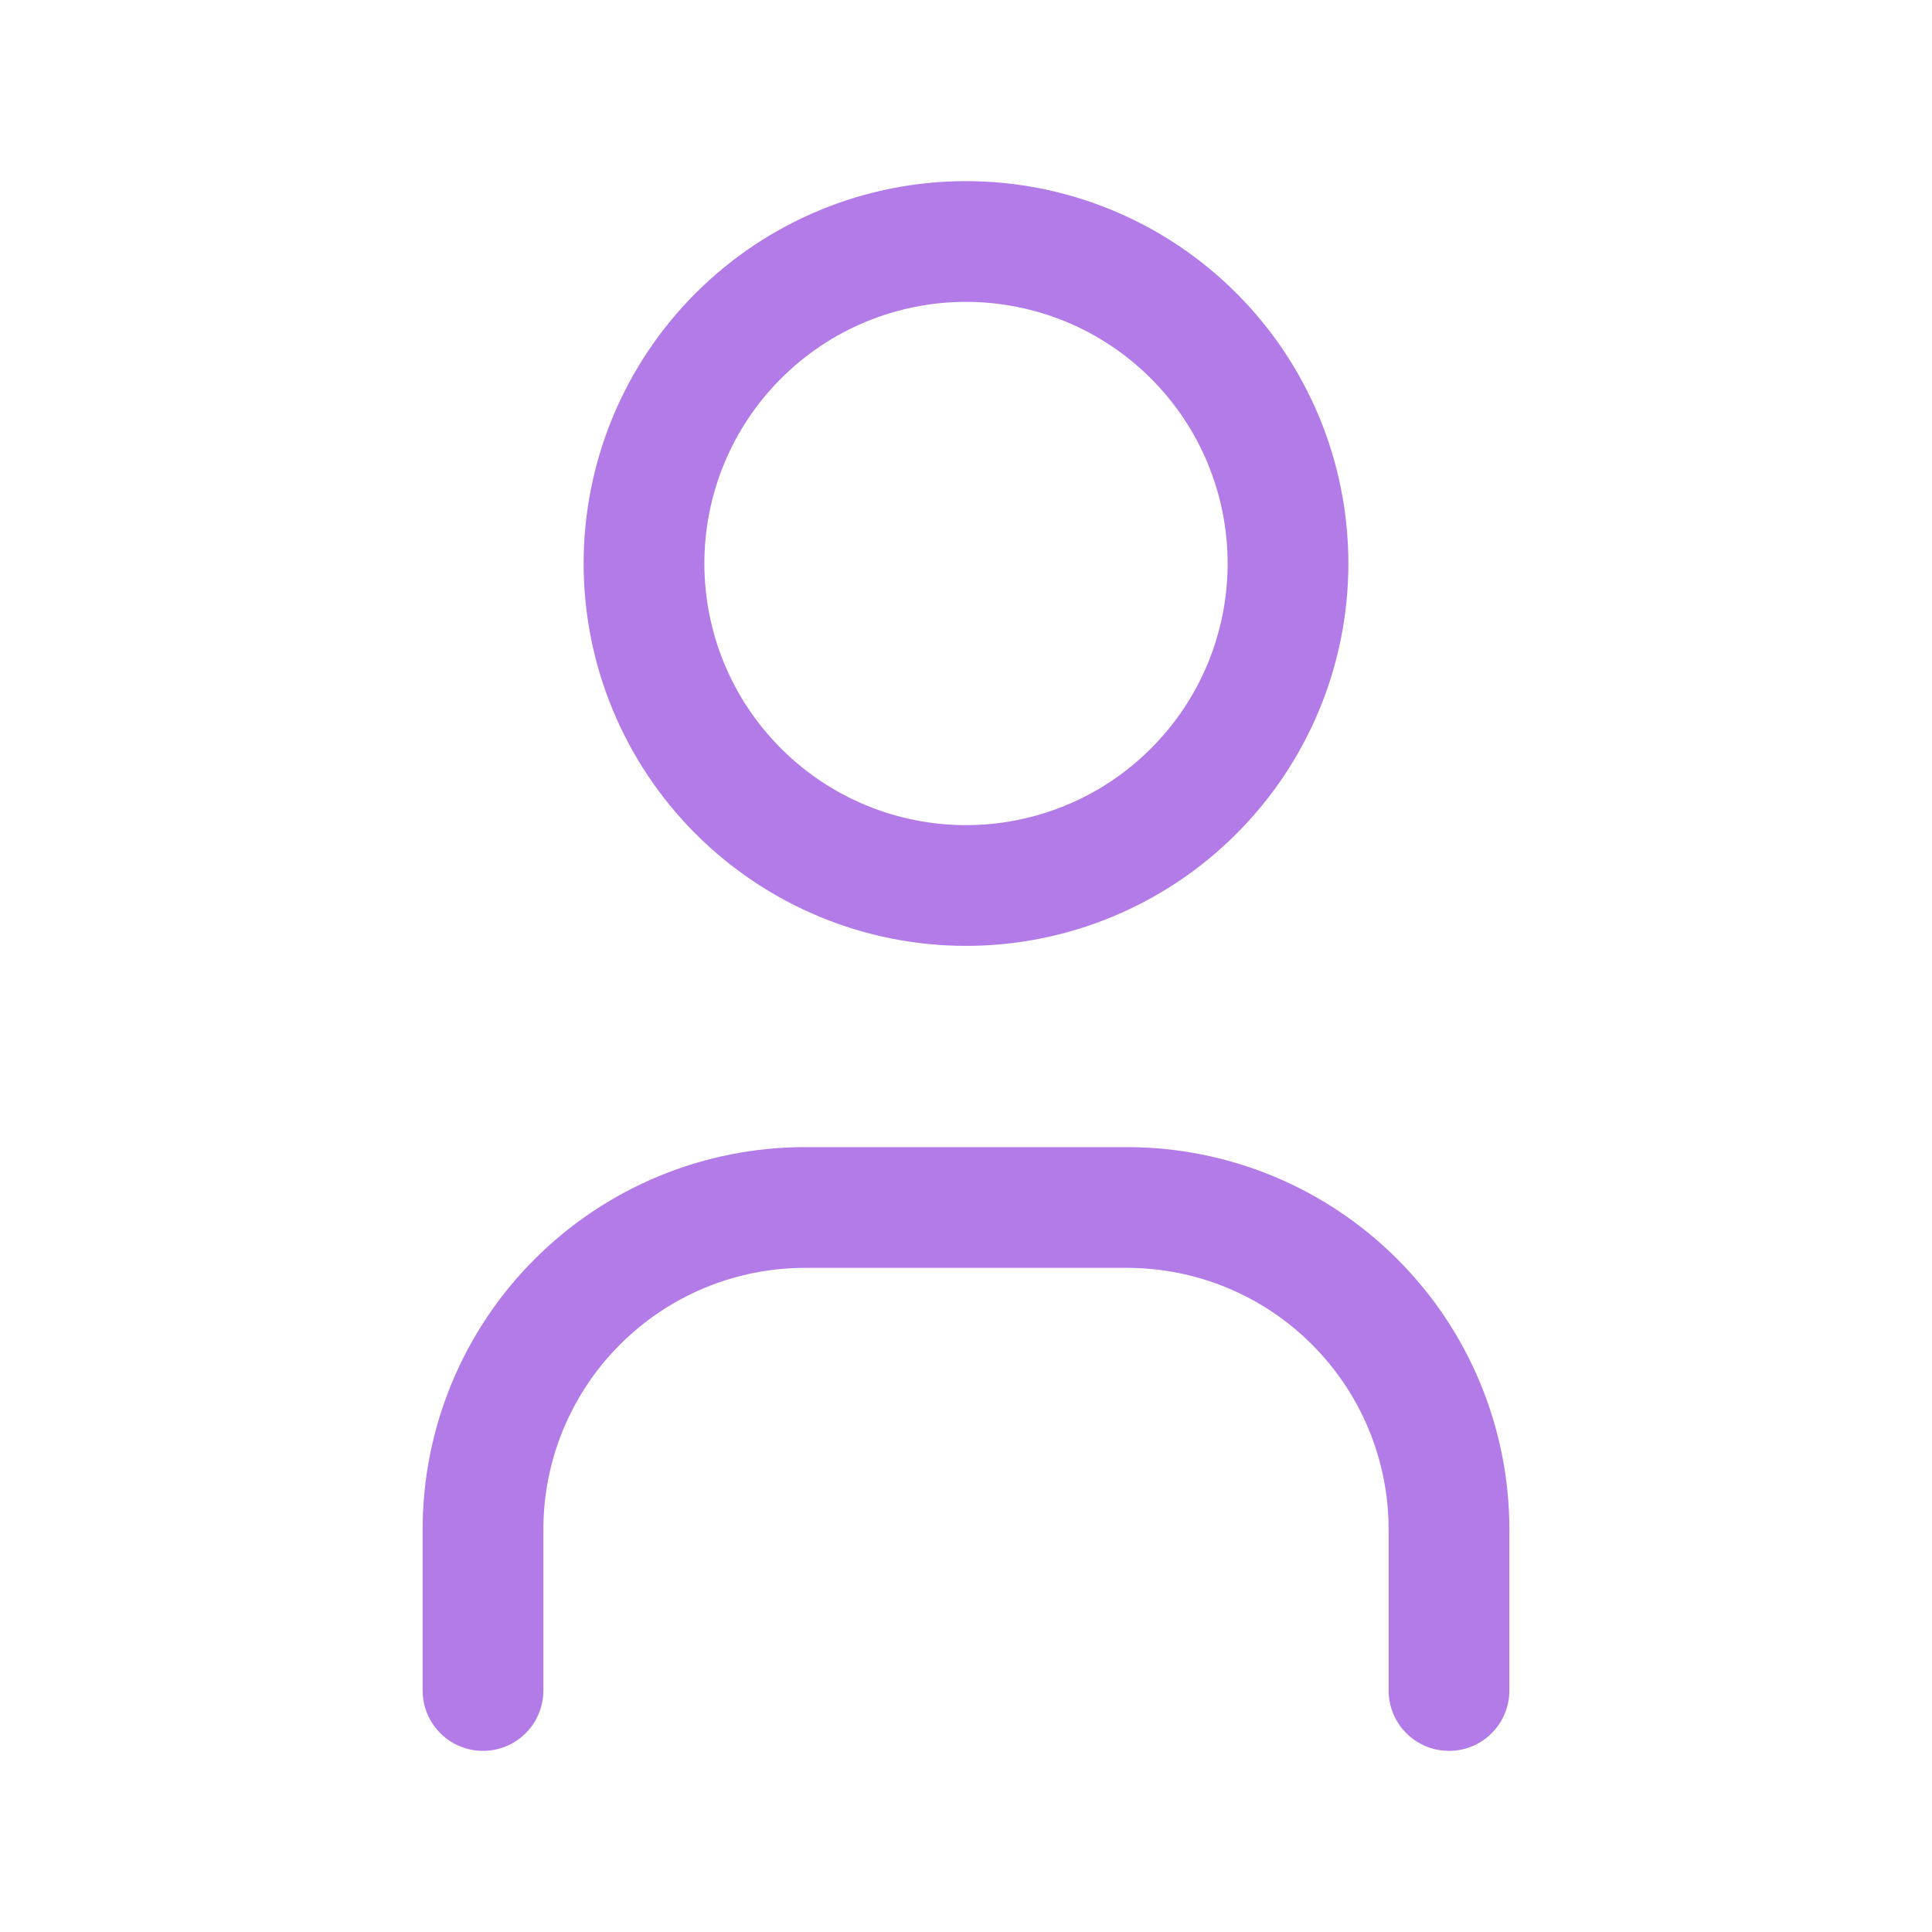 <svg width="24" height="24" viewBox="0 0 24 24" fill="none" xmlns="http://www.w3.org/2000/svg">
<g clip-path="url(#clip0_1505_9330)">
<path d="M8 7C8 8.061 8.421 9.078 9.172 9.828C9.922 10.579 10.939 11 12 11C13.061 11 14.078 10.579 14.828 9.828C15.579 9.078 16 8.061 16 7C16 5.939 15.579 4.922 14.828 4.172C14.078 3.421 13.061 3 12 3C10.939 3 9.922 3.421 9.172 4.172C8.421 4.922 8 5.939 8 7Z" stroke="#B37BE8" stroke-width="1.5" stroke-linecap="round" stroke-linejoin="round"/>
<path d="M6 21V19C6 17.939 6.421 16.922 7.172 16.172C7.922 15.421 8.939 15 10 15H14C15.061 15 16.078 15.421 16.828 16.172C17.579 16.922 18 17.939 18 19V21" stroke="#B37BE8" stroke-width="1.5" stroke-linecap="round" stroke-linejoin="round"/>
</g>
<defs>
<clipPath id="clip0_1505_9330">
<rect width="24" height="24" fill="white"/>
</clipPath>
</defs>
</svg>
